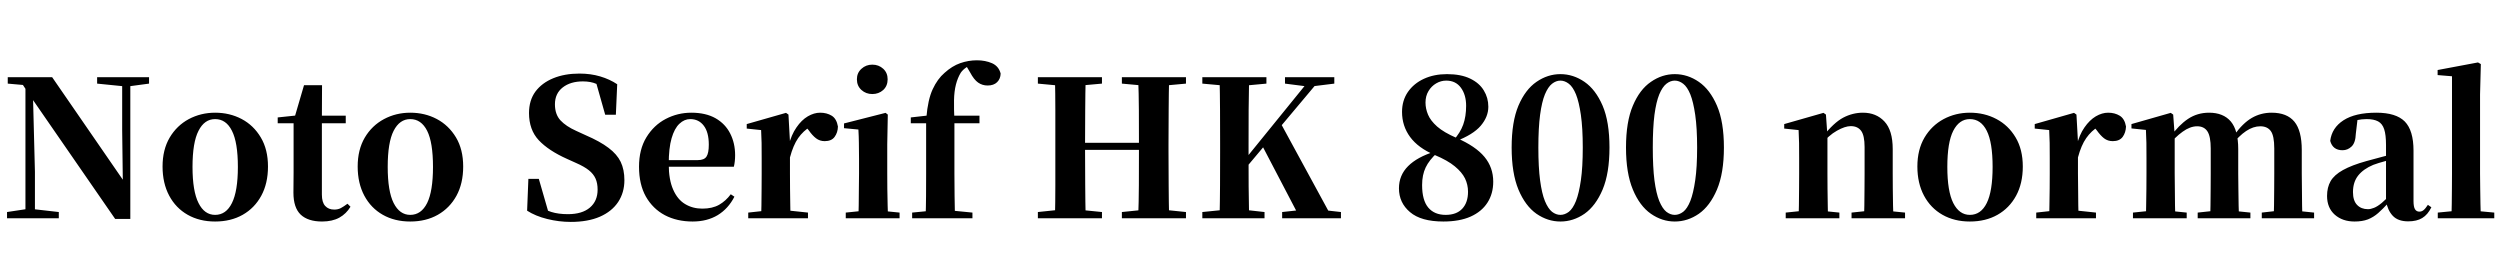 <svg xmlns="http://www.w3.org/2000/svg" xmlns:xlink="http://www.w3.org/1999/xlink" width="316.344" height="34.488"><path fill="black" d="M7.44 27.62L0.89 27.62L0.89 26.83L3.41 26.45L4.10 26.45L7.44 26.83L7.44 27.62ZM4.42 27.62L3.22 27.62L3.22 10.44L4.13 10.44L4.42 21.74L4.42 27.62ZM15.67 10.92L12.29 10.58L12.29 9.77L18.86 9.77L18.86 10.58L16.34 10.92L15.67 10.92ZM16.49 27.70L14.57 27.70L3.84 12.17L3.77 12.07L2.90 10.75L0.98 10.58L0.98 9.77L6.60 9.77L16.03 23.45L15.55 23.62L15.46 16.49L15.46 9.77L16.49 9.77L16.49 27.70ZM27.22 28.03L27.22 28.03Q25.25 28.03 23.75 27.18Q22.25 26.33 21.41 24.76Q20.57 23.18 20.57 21.07L20.57 21.07Q20.57 18.94 21.47 17.41Q22.37 15.89 23.89 15.07Q25.42 14.26 27.22 14.26L27.22 14.26Q29.06 14.26 30.58 15.06Q32.09 15.86 33 17.39Q33.91 18.91 33.91 21.07L33.91 21.07Q33.91 23.21 33.06 24.77Q32.21 26.33 30.71 27.18Q29.21 28.03 27.22 28.03ZM27.22 27.19L27.22 27.19Q28.61 27.19 29.35 25.69Q30.10 24.19 30.10 21.12L30.10 21.12Q30.10 18.02 29.35 16.55Q28.61 15.07 27.22 15.07L27.22 15.07Q25.87 15.07 25.12 16.55Q24.36 18.02 24.36 21.12L24.36 21.12Q24.36 24.19 25.12 25.69Q25.87 27.19 27.22 27.19ZM43.75 15.60L38.95 15.60L38.95 14.64L43.75 14.64L43.75 15.60ZM40.75 28.03L40.75 28.03Q38.98 28.03 38.05 27.16Q37.13 26.28 37.13 24.38L37.13 24.38Q37.13 23.69 37.14 23.11Q37.15 22.54 37.15 21.82L37.15 21.82L37.15 15.60L35.14 15.60L35.14 14.86L37.70 14.59L37.27 14.88L38.47 10.78L40.75 10.78L40.73 15.05L40.73 15.29L40.73 24.62Q40.73 25.61 41.15 26.06Q41.57 26.52 42.29 26.52L42.29 26.52Q42.77 26.52 43.13 26.33Q43.49 26.14 43.97 25.78L43.97 25.78L44.35 26.16Q43.82 27.05 42.94 27.54Q42.05 28.03 40.75 28.03ZM51.91 28.03L51.91 28.03Q49.94 28.03 48.44 27.18Q46.94 26.33 46.10 24.76Q45.26 23.18 45.26 21.07L45.26 21.07Q45.26 18.94 46.16 17.41Q47.06 15.89 48.59 15.07Q50.11 14.26 51.91 14.26L51.91 14.26Q53.76 14.26 55.27 15.06Q56.78 15.86 57.70 17.39Q58.61 18.91 58.61 21.07L58.61 21.07Q58.61 23.21 57.76 24.77Q56.90 26.33 55.40 27.18Q53.90 28.03 51.91 28.03ZM51.91 27.19L51.91 27.19Q53.30 27.19 54.05 25.69Q54.79 24.19 54.79 21.12L54.79 21.12Q54.79 18.02 54.05 16.55Q53.30 15.07 51.91 15.07L51.91 15.07Q50.57 15.07 49.81 16.55Q49.06 18.02 49.06 21.12L49.06 21.12Q49.06 24.19 49.81 25.69Q50.57 27.19 51.91 27.19ZM72.22 28.08L72.22 28.08Q70.73 28.08 69.24 27.71Q67.75 27.34 66.70 26.66L66.70 26.66L66.86 22.63L68.18 22.63L69.53 27.31L67.94 26.64L67.66 25.73Q68.86 26.54 69.76 26.82Q70.66 27.10 71.86 27.10L71.86 27.10Q73.66 27.10 74.64 26.27Q75.62 25.44 75.62 24.00L75.62 24.00Q75.62 23.18 75.36 22.60Q75.10 22.01 74.51 21.54Q73.92 21.07 72.89 20.62L72.89 20.62L71.76 20.11Q69.41 19.06 68.17 17.74Q66.94 16.42 66.94 14.30L66.94 14.30Q66.94 12.70 67.75 11.59Q68.57 10.49 70.01 9.90Q71.45 9.31 73.32 9.31L73.32 9.31Q74.74 9.31 75.95 9.67Q77.16 10.03 78.10 10.66L78.10 10.66L77.93 14.52L76.58 14.52L75.31 10.03L77.02 10.75L77.23 11.76Q76.20 10.94 75.48 10.62Q74.76 10.30 73.75 10.30L73.75 10.30Q72.19 10.30 71.21 11.06Q70.22 11.83 70.22 13.20L70.22 13.20Q70.22 14.47 70.92 15.23Q71.62 15.98 72.91 16.56L72.91 16.56L74.11 17.11Q75.94 17.90 77.00 18.71Q78.07 19.51 78.54 20.48Q79.01 21.46 79.01 22.80L79.01 22.80Q79.01 24.36 78.22 25.56Q77.42 26.76 75.91 27.42Q74.40 28.08 72.22 28.08ZM87.65 28.03L87.65 28.03Q85.66 28.03 84.13 27.23Q82.61 26.42 81.73 24.88Q80.86 23.33 80.86 21.10L80.86 21.10Q80.86 18.91 81.79 17.38Q82.73 15.84 84.24 15.05Q85.75 14.26 87.48 14.26L87.48 14.26Q89.30 14.26 90.54 14.96Q91.78 15.67 92.40 16.90Q93.02 18.12 93.02 19.63L93.02 19.63Q93.02 20.45 92.86 21.10L92.86 21.10L82.39 21.10L82.39 20.26L88.30 20.26Q89.11 20.26 89.40 19.81Q89.69 19.37 89.69 18.31L89.69 18.31Q89.69 16.73 89.05 15.90Q88.42 15.07 87.34 15.07L87.34 15.07Q86.59 15.07 85.97 15.66Q85.34 16.25 84.98 17.50Q84.62 18.74 84.62 20.76L84.62 20.76Q84.62 22.73 85.18 23.99Q85.73 25.25 86.69 25.82Q87.65 26.40 88.87 26.40L88.87 26.40Q90.14 26.40 91.00 25.91Q91.85 25.42 92.47 24.58L92.47 24.58L92.93 24.89Q92.16 26.40 90.82 27.22Q89.47 28.03 87.65 28.03ZM102.24 27.62L94.68 27.62L94.68 26.90L97.25 26.62L99.60 26.62L102.24 26.90L102.24 27.62ZM100.03 27.62L96.31 27.62Q96.34 27.00 96.35 25.99Q96.36 24.98 96.37 23.88Q96.38 22.78 96.38 21.96L96.38 21.96L96.38 20.04Q96.38 18.84 96.37 18.08Q96.36 17.33 96.31 16.46L96.31 16.46L94.49 16.27L94.49 15.70L99.46 14.28L99.77 14.50L99.96 17.93L99.96 17.95L99.96 21.96Q99.96 22.78 99.97 23.88Q99.98 24.98 100.00 25.99Q100.01 27.00 100.03 27.62L100.03 27.62ZM99.96 19.92L99.96 19.92L99.10 18.43L99.79 18.43Q100.13 17.06 100.78 16.13Q101.42 15.19 102.22 14.72Q103.01 14.26 103.78 14.26L103.78 14.26Q104.62 14.26 105.24 14.64Q105.86 15.02 106.03 16.01L106.03 16.01Q106.01 16.78 105.61 17.32Q105.22 17.86 104.35 17.86L104.35 17.86Q103.73 17.86 103.26 17.50Q102.79 17.14 102.34 16.49L102.34 16.49L101.78 15.84L102.60 15.98Q101.64 16.56 101.00 17.47Q100.37 18.38 99.96 19.92ZM113.83 27.62L107.02 27.62L107.02 26.90L109.56 26.64L111.24 26.64L113.83 26.90L113.83 27.62ZM112.37 27.62L108.62 27.62Q108.65 27.00 108.66 25.99Q108.67 24.98 108.68 23.88Q108.70 22.78 108.70 21.96L108.70 21.96L108.70 20.11Q108.70 18.91 108.68 18.07Q108.67 17.23 108.62 16.39L108.62 16.39L106.80 16.22L106.80 15.62L112.06 14.28L112.34 14.50L112.27 18.26L112.27 21.96Q112.27 22.78 112.28 23.88Q112.30 24.98 112.32 25.99Q112.34 27.00 112.37 27.62L112.37 27.62ZM110.38 11.90L110.38 11.90Q109.58 11.90 109.01 11.39Q108.43 10.87 108.43 10.03L108.43 10.03Q108.43 9.22 109.01 8.70Q109.58 8.18 110.38 8.18L110.38 8.18Q111.19 8.18 111.76 8.70Q112.32 9.22 112.32 10.03L112.32 10.03Q112.32 10.87 111.76 11.39Q111.19 11.90 110.38 11.90ZM123.05 27.62L115.42 27.62L115.42 26.90L118.10 26.64L120.41 26.64L123.05 26.90L123.05 27.62ZM120.84 27.62L117.12 27.62Q117.17 26.21 117.18 24.78Q117.19 23.35 117.19 21.96L117.19 21.96L117.19 15.60L115.25 15.60L115.25 14.86L118.44 14.50L117.19 15.17L117.22 14.88Q117.41 12.60 118.02 11.29Q118.63 9.98 119.52 9.22L119.52 9.22Q120.48 8.35 121.51 7.99Q122.54 7.63 123.62 7.63L123.62 7.63Q124.68 7.63 125.53 8.00Q126.38 8.38 126.62 9.31L126.62 9.31Q126.60 9.98 126.17 10.40Q125.74 10.82 124.97 10.82L124.97 10.82Q124.30 10.82 123.77 10.45Q123.24 10.08 122.76 9.17L122.76 9.17L122.16 8.16L122.16 7.94L123.34 7.94L123.34 8.14Q122.76 8.21 122.30 8.51Q121.85 8.81 121.58 9.19L121.58 9.19Q121.18 9.84 120.96 10.70Q120.74 11.57 120.72 12.68Q120.70 13.80 120.77 15.24L120.77 15.24L120.77 21.96Q120.77 23.35 120.79 24.78Q120.82 26.21 120.84 27.62L120.84 27.62ZM123.94 15.60L118.99 15.60L118.99 14.64L123.94 14.64L123.94 15.60ZM139.44 27.62L131.33 27.62L131.33 26.83L134.98 26.45L135.67 26.45L139.44 26.83L139.44 27.62ZM137.38 27.62L133.49 27.62Q133.54 25.56 133.54 23.47Q133.54 21.38 133.54 19.25L133.54 19.25L133.54 18.17Q133.54 16.03 133.54 13.94Q133.54 11.86 133.49 9.77L133.49 9.77L137.38 9.77Q137.33 11.83 137.32 13.93Q137.30 16.03 137.30 18.17L137.30 18.17L137.30 18.86Q137.30 21.22 137.32 23.38Q137.33 25.54 137.38 27.62L137.38 27.62ZM145.99 18.96L135.43 18.96L135.43 18.07L145.99 18.07L145.99 18.96ZM150.07 27.62L141.96 27.62L141.96 26.83L145.68 26.45L146.38 26.45L150.07 26.83L150.07 27.62ZM147.94 27.62L144.02 27.62Q144.10 25.56 144.11 23.42Q144.12 21.29 144.12 18.86L144.12 18.86L144.12 18.17Q144.12 16.03 144.11 13.94Q144.10 11.86 144.02 9.77L144.02 9.77L147.94 9.77Q147.89 11.83 147.88 13.93Q147.86 16.03 147.86 18.17L147.86 18.17L147.86 19.25Q147.86 21.34 147.88 23.44Q147.89 25.54 147.94 27.62L147.94 27.62ZM134.98 10.92L131.33 10.58L131.33 9.77L139.44 9.77L139.44 10.58L135.67 10.92L134.98 10.92ZM145.68 10.92L141.96 10.58L141.96 9.77L150.07 9.77L150.07 10.58L146.38 10.92L145.68 10.92ZM158.06 27.62L154.32 27.62Q154.37 25.56 154.38 23.47Q154.39 21.38 154.39 19.25L154.39 19.25L154.39 18.17Q154.39 16.03 154.38 13.94Q154.37 11.86 154.32 9.77L154.32 9.77L158.06 9.77Q158.02 11.83 158.00 13.93Q157.99 16.03 157.99 18.17L157.99 18.17L157.99 19.90Q157.99 21.60 158.00 23.57Q158.02 25.54 158.06 27.62L158.06 27.62ZM160.01 27.62L152.14 27.62L152.14 26.83L155.90 26.45L156.60 26.45L160.01 26.83L160.01 27.62ZM155.90 10.92L152.14 10.58L152.14 9.77L160.25 9.77L160.25 10.58L156.60 10.92L155.90 10.92ZM169.68 27.62L162.24 27.62L162.24 26.83L165.74 26.45L166.32 26.45L169.68 26.83L169.68 27.62ZM165.41 10.94L162.60 10.58L162.60 9.77L168.84 9.77L168.84 10.58L166.10 10.92L165.41 10.94ZM167.28 9.77L156.10 23.09L156.05 21.48L156.53 21.48L157.10 20.71L165.98 9.77L167.28 9.77ZM168.60 27.62L164.52 27.62L159.67 18.34L162.05 15.58L168.60 27.62ZM182.64 28.03L182.64 28.03Q179.81 28.03 178.42 26.84Q177.02 25.66 177.02 23.83L177.02 23.83Q177.02 22.18 178.18 21.02Q179.33 19.87 181.54 19.18L181.54 19.18L181.54 19.03L181.87 19.32Q180.84 20.26 180.40 21.19Q179.95 22.13 179.95 23.42L179.95 23.42Q179.95 25.34 180.73 26.27Q181.51 27.19 182.93 27.19L182.93 27.19Q184.30 27.19 185.03 26.41Q185.76 25.63 185.76 24.26L185.76 24.26Q185.76 23.38 185.38 22.58Q184.99 21.79 184.09 21.05Q183.19 20.30 181.54 19.61L181.54 19.61Q179.45 18.72 178.43 17.33Q177.41 15.94 177.41 14.16L177.41 14.16Q177.41 12.72 178.15 11.64Q178.90 10.56 180.18 9.97Q181.46 9.38 183.10 9.38L183.10 9.38Q184.87 9.38 186.04 9.95Q187.20 10.51 187.76 11.45Q188.33 12.38 188.33 13.51L188.33 13.51Q188.33 14.78 187.37 15.91Q186.41 17.04 184.15 17.90L184.15 17.90L184.15 17.98L183.91 17.76Q184.78 16.80 185.15 15.77Q185.52 14.74 185.52 13.39L185.52 13.39Q185.52 12.00 184.86 11.10Q184.20 10.20 183.00 10.20L183.00 10.20Q182.33 10.20 181.73 10.55Q181.13 10.90 180.76 11.52Q180.38 12.14 180.38 12.98L180.38 12.98Q180.38 13.75 180.70 14.51Q181.01 15.26 181.85 16.01Q182.69 16.75 184.30 17.45L184.30 17.45Q186.72 18.50 187.84 19.85Q188.95 21.19 188.95 22.99L188.95 22.99Q188.95 24.50 188.22 25.64Q187.49 26.78 186.08 27.41Q184.68 28.03 182.64 28.03ZM197.45 28.03L197.45 28.03Q195.84 28.03 194.42 27.05Q193.01 26.06 192.14 23.99Q191.28 21.91 191.28 18.67L191.28 18.67Q191.28 15.41 192.14 13.37Q193.01 11.33 194.42 10.36Q195.84 9.38 197.45 9.38L197.45 9.38Q199.08 9.38 200.50 10.36Q201.91 11.33 202.79 13.37Q203.66 15.41 203.66 18.67L203.66 18.67Q203.66 21.91 202.79 23.99Q201.91 26.06 200.50 27.05Q199.08 28.03 197.45 28.03ZM197.45 27.19L197.45 27.19Q198 27.19 198.52 26.80Q199.03 26.40 199.42 25.43Q199.80 24.46 200.04 22.81Q200.28 21.17 200.28 18.67L200.28 18.67Q200.28 16.20 200.04 14.54Q199.80 12.89 199.42 11.94Q199.03 10.99 198.52 10.60Q198 10.20 197.45 10.20L197.45 10.20Q196.90 10.20 196.39 10.60Q195.89 10.99 195.49 11.94Q195.10 12.89 194.88 14.53Q194.66 16.18 194.66 18.67L194.66 18.67Q194.66 21.17 194.88 22.82Q195.10 24.48 195.49 25.44Q195.89 26.40 196.39 26.80Q196.90 27.19 197.45 27.19ZM211.92 28.03L211.92 28.03Q210.31 28.03 208.90 27.05Q207.48 26.06 206.62 23.99Q205.75 21.91 205.75 18.67L205.75 18.67Q205.75 15.41 206.62 13.37Q207.48 11.33 208.90 10.36Q210.31 9.38 211.92 9.38L211.92 9.38Q213.55 9.38 214.97 10.36Q216.38 11.33 217.26 13.37Q218.14 15.41 218.14 18.67L218.14 18.67Q218.14 21.91 217.26 23.99Q216.38 26.06 214.97 27.05Q213.55 28.03 211.92 28.03ZM211.92 27.19L211.92 27.19Q212.47 27.19 212.99 26.80Q213.50 26.40 213.89 25.43Q214.27 24.46 214.51 22.81Q214.75 21.17 214.75 18.67L214.75 18.67Q214.75 16.20 214.51 14.54Q214.27 12.89 213.89 11.94Q213.50 10.99 212.99 10.60Q212.47 10.20 211.92 10.20L211.92 10.20Q211.37 10.20 210.86 10.60Q210.36 10.99 209.96 11.94Q209.57 12.89 209.35 14.53Q209.14 16.18 209.14 18.67L209.14 18.67Q209.14 21.17 209.35 22.82Q209.57 24.48 209.96 25.44Q210.36 26.40 210.86 26.80Q211.37 27.19 211.92 27.19ZM232.75 27.62L225.96 27.62L225.96 26.90L228.48 26.64L230.18 26.64L232.75 26.90L232.75 27.62ZM231.31 27.62L227.59 27.62Q227.62 27.00 227.63 25.99Q227.64 24.98 227.65 23.88Q227.66 22.78 227.66 21.96L227.66 21.96L227.66 20.04Q227.66 18.86 227.65 18.10Q227.64 17.33 227.59 16.46L227.59 16.46L225.77 16.27L225.77 15.70L230.74 14.28L231.05 14.50L231.24 17.18L231.24 17.26L231.24 21.96Q231.24 22.78 231.25 23.88Q231.26 24.98 231.28 25.99Q231.29 27.00 231.31 27.62L231.31 27.62ZM241.06 27.62L234.29 27.62L234.29 26.90L236.76 26.64L238.44 26.64L241.06 26.90L241.06 27.62ZM239.59 27.62L235.87 27.62Q235.90 27.00 235.91 26.00Q235.92 25.01 235.93 23.90Q235.94 22.80 235.94 21.96L235.94 21.96L235.94 18.60Q235.94 17.14 235.50 16.55Q235.06 15.96 234.19 15.96L234.19 15.96Q233.47 15.96 232.44 16.54Q231.41 17.11 230.38 18.36L230.38 18.36L230.28 17.28L230.66 17.28Q232.03 15.53 233.23 14.89Q234.43 14.26 235.73 14.26L235.73 14.26Q237.41 14.26 238.45 15.37Q239.50 16.49 239.50 18.86L239.50 18.86L239.50 21.96Q239.50 22.80 239.51 23.90Q239.52 25.01 239.54 26.00Q239.57 27.00 239.59 27.62L239.59 27.62ZM249.26 28.03L249.26 28.03Q247.30 28.03 245.80 27.18Q244.30 26.33 243.46 24.76Q242.62 23.18 242.62 21.07L242.62 21.07Q242.62 18.94 243.52 17.41Q244.42 15.89 245.94 15.07Q247.46 14.26 249.26 14.26L249.26 14.26Q251.11 14.26 252.62 15.06Q254.14 15.86 255.05 17.39Q255.96 18.91 255.96 21.07L255.96 21.07Q255.96 23.21 255.11 24.77Q254.26 26.33 252.76 27.18Q251.26 28.03 249.26 28.03ZM249.26 27.19L249.26 27.19Q250.66 27.19 251.40 25.69Q252.14 24.19 252.14 21.12L252.14 21.12Q252.14 18.02 251.40 16.55Q250.66 15.07 249.26 15.07L249.26 15.07Q247.92 15.07 247.16 16.55Q246.41 18.02 246.41 21.12L246.41 21.12Q246.41 24.19 247.16 25.69Q247.92 27.19 249.26 27.19ZM265.22 27.62L257.66 27.62L257.66 26.90L260.23 26.62L262.58 26.62L265.22 26.90L265.22 27.62ZM263.02 27.62L259.30 27.62Q259.32 27.00 259.33 25.99Q259.34 24.98 259.36 23.88Q259.37 22.78 259.37 21.96L259.37 21.96L259.37 20.04Q259.37 18.84 259.36 18.08Q259.34 17.33 259.30 16.46L259.30 16.46L257.47 16.27L257.47 15.70L262.44 14.28L262.75 14.50L262.94 17.93L262.94 17.95L262.94 21.96Q262.94 22.78 262.96 23.88Q262.97 24.98 262.98 25.99Q262.99 27.00 263.02 27.62L263.02 27.62ZM262.94 19.92L262.94 19.92L262.08 18.43L262.78 18.43Q263.11 17.06 263.76 16.13Q264.41 15.19 265.20 14.72Q265.99 14.26 266.76 14.26L266.76 14.26Q267.60 14.26 268.22 14.64Q268.85 15.02 269.02 16.01L269.02 16.01Q268.99 16.78 268.60 17.32Q268.20 17.86 267.34 17.86L267.34 17.86Q266.71 17.86 266.24 17.50Q265.78 17.14 265.32 16.49L265.32 16.49L264.77 15.84L265.58 15.98Q264.62 16.56 263.99 17.47Q263.35 18.38 262.94 19.92ZM276.70 27.62L269.90 27.62L269.90 26.90L272.42 26.64L274.13 26.64L276.70 26.90L276.70 27.62ZM275.26 27.62L271.54 27.62Q271.56 27.00 271.57 25.99Q271.58 24.98 271.60 23.88Q271.61 22.78 271.61 21.96L271.61 21.96L271.61 20.02Q271.61 18.84 271.60 18.08Q271.58 17.33 271.54 16.44L271.54 16.44L269.71 16.25L269.71 15.70L274.68 14.28L274.99 14.50L275.18 17.11L275.18 17.18L275.18 21.96Q275.18 22.78 275.20 23.88Q275.21 24.98 275.22 25.99Q275.23 27.00 275.26 27.62L275.26 27.62ZM284.76 27.62L278.09 27.62L278.09 26.90L280.51 26.64L282.24 26.64L284.76 26.90L284.76 27.62ZM283.32 27.62L279.65 27.62Q279.70 27.00 279.71 26.00Q279.72 25.01 279.73 23.90Q279.74 22.80 279.74 21.96L279.74 21.96L279.74 18.79Q279.74 17.26 279.32 16.62Q278.90 15.98 278.02 15.98L278.02 15.98Q277.13 15.98 276.18 16.67Q275.23 17.35 274.34 18.46L274.34 18.46L274.25 17.28L274.66 17.28Q275.69 15.84 276.86 15.05Q278.04 14.26 279.53 14.26L279.53 14.26Q281.33 14.26 282.28 15.37Q283.22 16.49 283.22 18.86L283.22 18.86L283.22 21.96Q283.22 22.80 283.24 23.90Q283.25 25.01 283.27 26.00Q283.30 27.00 283.32 27.62L283.32 27.62ZM292.82 27.62L286.20 27.62L286.20 26.90L288.50 26.64L290.28 26.64L292.82 26.90L292.82 27.62ZM291.34 27.62L287.71 27.62Q287.74 27.00 287.75 26.00Q287.76 25.01 287.77 23.90Q287.78 22.80 287.78 21.96L287.78 21.96L287.78 18.79Q287.78 17.18 287.34 16.58Q286.90 15.98 286.01 15.98L286.01 15.98Q285.12 15.98 284.22 16.58Q283.32 17.18 282.34 18.41L282.34 18.41L282.19 17.09L282.72 17.09Q283.80 15.58 284.94 14.92Q286.08 14.26 287.45 14.26L287.45 14.26Q289.39 14.26 290.33 15.40Q291.26 16.54 291.26 18.98L291.26 18.98L291.26 21.96Q291.26 22.80 291.28 23.90Q291.29 25.01 291.30 26.00Q291.31 27.00 291.34 27.62L291.34 27.62ZM297.94 28.03L297.94 28.03Q296.42 28.03 295.44 27.17Q294.46 26.30 294.46 24.79L294.46 24.79Q294.46 23.71 294.91 22.92Q295.37 22.13 296.47 21.52Q297.58 20.90 299.45 20.38L299.45 20.38Q300.38 20.11 301.60 19.80Q302.81 19.49 303.77 19.25L303.77 19.25L303.77 19.87Q302.81 20.11 301.85 20.38Q300.89 20.64 300.31 20.86L300.31 20.86Q299.06 21.38 298.40 22.21Q297.74 23.04 297.74 24.31L297.74 24.31Q297.74 25.39 298.26 25.93Q298.78 26.47 299.64 26.47L299.64 26.47Q299.98 26.47 300.40 26.30Q300.82 26.14 301.38 25.68Q301.94 25.22 302.71 24.36L302.71 24.36L303.12 25.68L302.21 25.68Q301.54 26.42 300.94 26.95Q300.34 27.48 299.63 27.76Q298.92 28.03 297.94 28.03ZM304.73 28.01L304.73 28.01Q303.43 28.01 302.77 27.30Q302.11 26.59 301.92 25.42L301.92 25.42L301.92 25.34L301.92 18.34Q301.92 17.06 301.69 16.36Q301.46 15.65 300.92 15.36Q300.38 15.07 299.47 15.07L299.47 15.07Q298.87 15.07 298.24 15.20Q297.60 15.34 296.71 15.67L296.71 15.67L298.32 15.07L298.10 16.92Q298.06 18.07 297.56 18.54Q297.07 19.01 296.42 19.01L296.42 19.01Q295.18 19.01 294.86 17.83L294.86 17.83Q295.06 16.18 296.54 15.22Q298.03 14.26 300.70 14.26L300.70 14.26Q303.19 14.26 304.30 15.38Q305.40 16.51 305.40 19.06L305.40 19.06L305.40 25.44Q305.40 26.18 305.59 26.48Q305.78 26.78 306.14 26.78L306.14 26.78Q306.43 26.78 306.67 26.59Q306.91 26.40 307.22 25.92L307.22 25.92L307.66 26.23Q307.20 27.17 306.50 27.59Q305.81 28.01 304.73 28.01ZM315.62 27.62L308.47 27.62L308.47 26.90L311.14 26.64L312.84 26.64L315.62 26.90L315.62 27.62ZM313.92 27.62L310.20 27.62Q310.22 26.76 310.24 25.79Q310.25 24.82 310.26 23.83Q310.27 22.85 310.27 21.96L310.27 21.96L310.27 9.65L308.45 9.50L308.45 8.86L313.56 7.90L313.92 8.11L313.82 11.95L313.82 21.96Q313.82 22.85 313.84 23.83Q313.85 24.82 313.87 25.79Q313.90 26.76 313.92 27.62L313.92 27.62Z"/></svg>